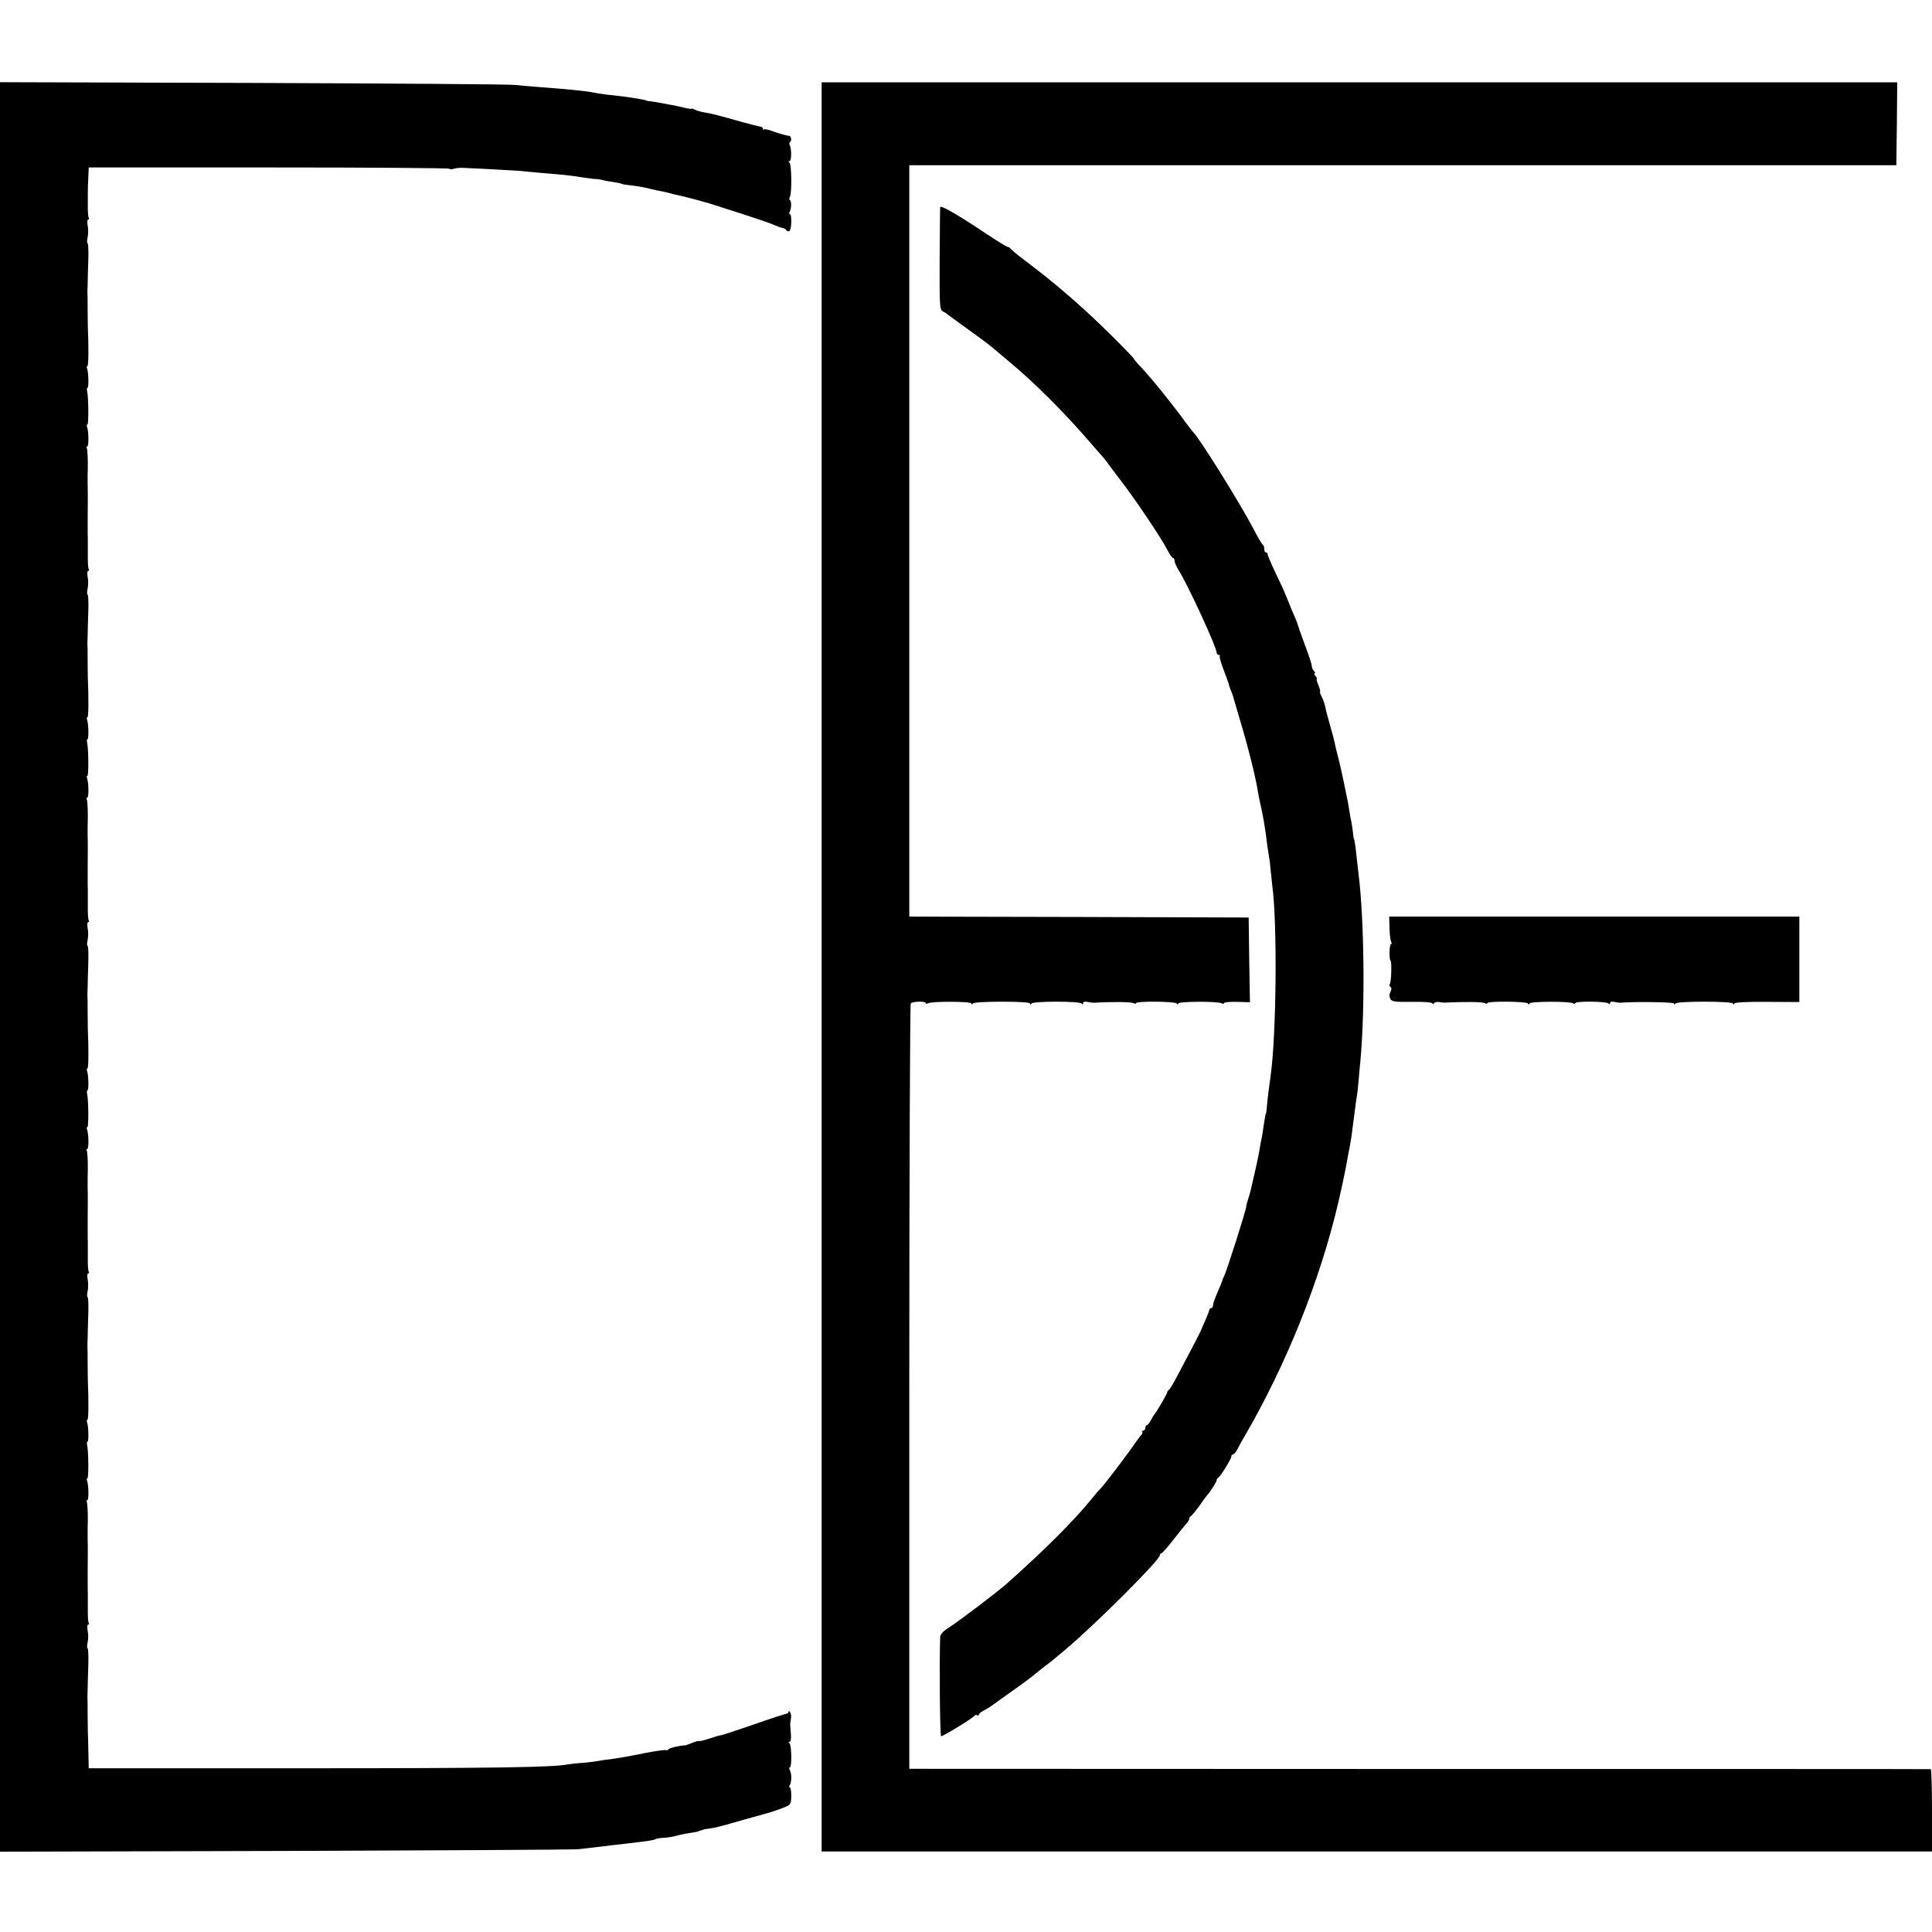 <?xml version="1.0" standalone="no"?>
<!DOCTYPE svg PUBLIC "-//W3C//DTD SVG 20010904//EN"
 "http://www.w3.org/TR/2001/REC-SVG-20010904/DTD/svg10.dtd">
<svg version="1.0" xmlns="http://www.w3.org/2000/svg"
 width="1056pt" height="1056pt" viewBox="0 0 1056 1056"
 preserveAspectRatio="xMidYMid meet">
<g transform="translate(0,1056) scale(0.1,-0.1)"
fill="#000000" stroke="none">
<path d="M0 5275 l0 -4836 1553 4 c853 3 1575 7 1602 9 48 5 151 17 205 24 14
1 45 5 70 8 120 14 146 18 154 24 5 3 26 6 45 7 20 1 45 5 56 8 20 6 71 17
110 22 11 2 21 4 23 5 1 2 7 4 12 5 6 1 11 3 13 4 1 2 16 4 32 6 17 2 41 7 55
11 14 4 30 8 35 9 9 3 144 41 245 69 25 8 60 20 79 28 32 13 35 17 36 61 0 26
-3 47 -8 47 -4 0 -5 6 0 13 10 17 11 58 1 80 -5 9 -5 17 -1 17 12 0 10 124 -2
132 -7 5 -6 8 1 8 6 0 9 17 7 42 -2 24 -4 48 -4 53 0 6 2 19 4 31 3 11 1 27
-4 35 -5 8 -9 9 -9 3 0 -6 -6 -11 -12 -11 -7 -1 -91 -28 -185 -61 -95 -33
-173 -58 -173 -57 0 2 -25 -5 -57 -16 -31 -10 -58 -17 -60 -15 -3 2 -20 -2
-39 -10 -19 -8 -37 -14 -41 -14 -29 -1 -84 -14 -89 -21 -3 -5 -9 -7 -13 -5 -4
3 -61 -5 -127 -18 -65 -14 -144 -27 -174 -31 -30 -3 -62 -8 -70 -10 -8 -2 -44
-7 -80 -10 -36 -2 -75 -7 -87 -9 -80 -16 -396 -21 -1438 -21 l-1180 0 -2 90
c-1 50 -2 101 -3 115 0 14 -1 57 -1 95 0 39 0 77 -1 85 0 8 0 26 1 40 0 14 1
36 1 50 0 14 2 60 3 103 1 42 -1 77 -4 77 -4 0 -4 15 0 33 4 17 4 47 0 65 -3
18 -2 32 3 32 5 0 7 4 3 9 -3 5 -5 31 -5 58 0 45 0 59 0 101 -1 17 -1 202 0
232 0 8 0 44 -1 80 0 36 0 72 1 80 1 50 -2 105 -6 112 -3 4 -2 8 3 8 9 0 8 83
-1 106 -3 8 -2 14 2 14 7 0 6 152 -2 183 -2 9 -1 17 2 17 8 0 6 86 -2 106 -3
8 -2 14 2 14 6 0 7 100 2 220 0 14 -1 57 -1 95 0 39 0 77 -1 85 0 8 0 26 1 40
0 14 1 36 1 50 0 14 2 60 3 103 1 42 -1 77 -4 77 -4 0 -4 15 0 33 4 17 4 47 0
65 -3 18 -2 32 3 32 5 0 7 4 3 9 -3 5 -5 31 -5 58 0 45 0 59 0 101 -1 17 -1
202 0 232 0 8 0 44 -1 80 0 36 0 72 1 80 1 50 -2 105 -6 112 -3 4 -2 8 3 8 9
0 8 83 -1 106 -3 8 -2 14 2 14 7 0 6 152 -2 182 -2 10 -1 18 2 18 8 0 6 86 -2
106 -3 8 -2 14 2 14 6 0 7 100 2 220 0 14 -1 57 -1 95 0 39 0 77 -1 85 0 8 0
26 1 40 0 14 1 36 1 50 0 14 2 60 3 103 1 42 -1 77 -4 77 -4 0 -4 15 0 33 4
17 4 47 0 65 -3 18 -2 32 3 32 5 0 7 4 3 9 -3 5 -5 31 -5 58 0 45 0 59 0 101
-1 17 -1 202 0 232 0 8 0 44 -1 80 0 36 0 72 1 80 1 50 -2 105 -6 112 -3 4 -2
8 3 8 9 0 8 83 -1 106 -3 8 -2 14 2 14 7 0 6 152 -2 183 -2 9 -1 17 2 17 8 0
6 86 -2 106 -3 8 -2 14 2 14 6 0 7 100 2 220 0 14 -1 57 -1 95 0 39 0 77 -1
85 0 8 0 26 1 40 0 14 1 36 1 50 0 14 2 60 3 103 1 42 -1 77 -4 77 -4 0 -4 15
0 33 4 17 4 47 0 65 -3 18 -2 32 3 32 5 0 7 4 3 9 -3 5 -5 31 -5 58 0 45 0 59
0 101 -1 17 -1 202 0 232 0 8 0 44 -1 80 0 36 0 72 1 80 1 50 -2 105 -6 112
-3 4 -2 8 3 8 9 0 8 83 -1 106 -3 8 -2 14 2 14 7 0 6 152 -2 183 -2 9 -1 17 2
17 8 0 6 86 -2 106 -3 8 -2 14 2 14 6 0 7 100 2 220 0 14 -1 57 -1 95 0 39 0
77 -1 85 0 8 0 26 1 40 0 14 1 36 1 50 0 14 2 60 3 103 1 42 -1 77 -4 77 -4 0
-4 15 0 33 4 17 4 47 0 65 -3 18 -2 32 3 32 5 0 7 4 3 9 -3 5 -5 31 -5 58 0
26 0 57 0 68 0 24 0 46 3 105 l2 45 983 0 c541 0 986 -3 988 -7 3 -4 12 -4 22
-1 9 4 30 6 47 6 81 -3 294 -15 320 -17 17 -2 68 -7 115 -11 132 -11 151 -13
222 -24 37 -6 71 -10 75 -9 4 0 19 -2 33 -5 14 -4 42 -9 64 -12 21 -3 41 -7
45 -10 4 -2 29 -6 57 -9 27 -3 69 -10 94 -17 25 -6 56 -13 70 -15 14 -3 33 -7
42 -10 9 -3 26 -7 37 -9 45 -10 58 -14 116 -29 65 -18 72 -20 95 -28 8 -3 76
-24 150 -48 74 -24 151 -50 170 -59 19 -8 41 -16 49 -17 8 -2 17 -7 20 -13 4
-5 11 -7 16 -3 12 8 14 92 2 92 -4 0 -5 5 -1 12 10 17 11 58 2 64 -5 3 -5 11
-1 17 12 18 10 181 -2 189 -7 5 -6 8 1 8 11 0 11 70 0 88 -3 6 -2 13 3 17 11
6 4 35 -7 33 -4 0 -9 1 -12 2 -3 1 -12 3 -20 5 -8 2 -34 10 -57 18 -22 9 -44
13 -47 10 -3 -4 -6 -2 -6 4 0 5 -6 10 -12 11 -7 0 -56 13 -108 27 -130 37
-159 44 -200 51 -19 3 -43 10 -52 15 -10 5 -18 8 -18 5 0 -2 -17 0 -38 5 -20
5 -48 11 -62 14 -14 2 -41 7 -60 11 -19 4 -46 8 -60 10 -14 1 -25 3 -25 4 0 2
-33 9 -80 16 -40 6 -62 9 -145 18 -25 3 -56 8 -70 11 -38 8 -139 18 -300 30
-41 3 -97 8 -125 11 -27 4 -672 8 -1432 11 l-1383 4 0 -4836z"/>
<path d="M4491 5275 l0 -4835 3034 0 3035 0 0 225 c0 124 -3 225 -7 225 -5 1
-1262 1 -2795 1 l-2788 1 0 2086 c0 1148 4 2092 8 2097 9 12 82 14 82 2 0 -4
5 -5 12 -1 19 12 238 11 238 -1 0 -7 3 -7 8 0 4 6 69 10 160 10 94 0 152 -4
152 -10 0 -7 3 -7 8 0 4 6 62 10 137 10 75 0 133 -4 137 -10 5 -6 8 -6 8 2 0
7 9 10 23 7 12 -3 29 -5 37 -5 86 6 198 5 213 -1 9 -5 17 -5 17 -1 0 12 214
10 222 -2 5 -7 8 -7 8 0 0 12 219 13 238 1 7 -4 12 -3 12 1 0 5 32 8 71 7 l71
-2 -4 232 -3 231 -927 3 -928 2 0 2053 0 2054 2698 0 2697 0 3 226 2 227
-2939 0 -2940 0 0 -4835z"/>
<path d="M5139 9428 c-1 -2 -2 -128 -3 -281 -1 -267 0 -279 18 -289 11 -6 25
-15 30 -20 6 -5 56 -41 111 -81 55 -39 111 -81 125 -93 14 -12 57 -48 95 -80
142 -118 297 -273 445 -444 30 -35 62 -71 70 -80 8 -9 20 -24 25 -32 6 -9 38
-52 73 -97 81 -106 215 -306 249 -370 14 -28 30 -51 34 -51 5 0 9 -7 9 -15 0
-9 10 -32 23 -53 50 -79 207 -420 207 -449 0 -7 5 -13 12 -13 6 0 9 -3 5 -6
-3 -3 6 -36 20 -72 14 -37 26 -71 28 -77 1 -5 5 -18 8 -27 4 -10 10 -26 14
-35 3 -10 7 -22 8 -28 2 -5 14 -48 28 -95 47 -154 93 -339 103 -410 2 -14 8
-43 13 -65 14 -60 27 -133 36 -213 4 -29 9 -63 11 -75 3 -12 7 -44 9 -72 3
-27 7 -66 9 -85 28 -200 23 -816 -9 -1040 -11 -80 -17 -127 -20 -165 -2 -22
-4 -40 -5 -40 -2 0 -7 -28 -14 -73 -3 -22 -7 -51 -10 -64 -3 -12 -8 -36 -10
-53 -8 -46 -13 -73 -51 -235 -2 -8 -8 -30 -14 -48 -5 -18 -10 -33 -9 -35 2
-12 -109 -361 -121 -382 -3 -5 -6 -12 -7 -15 -2 -9 -16 -44 -35 -87 -10 -24
-19 -50 -19 -58 0 -8 -4 -15 -10 -15 -5 0 -10 -4 -10 -9 0 -5 -10 -31 -22 -58
-12 -26 -22 -50 -23 -53 -1 -6 -103 -201 -143 -275 -15 -27 -30 -51 -34 -53
-5 -2 -8 -7 -8 -12 0 -8 -59 -109 -70 -120 -3 -3 -11 -17 -19 -32 -8 -16 -18
-28 -23 -28 -4 0 -8 -7 -8 -15 0 -8 -5 -15 -12 -15 -6 0 -9 -3 -5 -6 3 -4 1
-12 -6 -19 -7 -7 -19 -23 -27 -35 -46 -68 -184 -249 -198 -260 -4 -3 -23 -25
-43 -50 -98 -121 -261 -284 -465 -465 -58 -51 -260 -204 -319 -242 -28 -17
-45 -36 -46 -48 -5 -122 -2 -545 5 -545 12 0 174 99 181 111 4 5 11 7 16 4 5
-4 9 -2 9 3 0 5 12 15 28 23 15 8 32 18 37 22 6 4 48 35 95 68 91 64 132 95
161 120 10 8 30 24 44 35 15 10 35 26 44 34 10 8 37 31 60 50 162 135 521 493
521 520 0 6 4 10 8 10 4 0 35 34 67 76 33 42 66 83 73 90 6 7 12 17 12 22 0 6
4 12 8 14 5 2 26 28 48 58 21 30 41 57 44 60 13 13 50 70 50 79 0 5 3 11 8 13
11 5 72 103 72 116 0 7 4 12 9 12 5 0 16 12 24 28 7 15 24 45 37 67 230 394
416 858 516 1287 2 10 6 28 9 40 10 41 37 173 40 195 2 12 6 35 10 52 3 16 8
45 11 63 7 51 14 109 20 153 2 21 7 51 9 65 3 14 8 57 11 95 3 39 8 88 10 110
26 286 21 772 -11 1023 -3 26 -8 70 -11 97 -5 50 -11 90 -14 90 -1 0 -3 16 -5
35 -2 19 -6 44 -8 55 -3 11 -8 40 -12 65 -8 51 -8 47 -30 155 -9 44 -23 107
-32 140 -9 33 -17 69 -19 80 -2 11 -13 52 -24 90 -11 39 -23 83 -26 100 -3 16
-12 42 -20 57 -8 16 -12 28 -9 28 3 0 -1 16 -9 35 -8 19 -12 35 -9 35 3 0 0 7
-7 15 -7 8 -9 15 -4 15 4 0 3 5 -4 12 -7 7 -12 19 -12 28 0 8 -16 58 -36 110
-19 52 -37 102 -39 110 -2 8 -11 33 -21 55 -10 22 -18 42 -19 45 -1 3 -9 22
-18 44 -9 21 -17 40 -17 41 0 2 -21 47 -47 101 -26 55 -46 102 -45 107 1 4 -2
7 -8 7 -5 0 -10 9 -10 19 0 11 -3 21 -7 23 -5 2 -28 41 -52 88 -75 142 -297
499 -331 530 -3 3 -18 23 -35 45 -33 45 -32 44 -77 102 -18 23 -40 50 -48 61
-39 49 -89 108 -126 148 -23 24 -39 44 -37 44 3 0 -57 62 -134 138 -140 139
-298 276 -453 392 -47 35 -86 68 -88 72 -2 4 -8 8 -13 8 -5 0 -56 31 -112 68
-153 103 -253 161 -258 150z"/>
<path d="M7595 5487 c0 -34 5 -68 9 -75 4 -7 4 -12 -1 -12 -4 0 -8 -20 -8 -45
0 -25 2 -45 5 -45 8 0 5 -114 -3 -127 -4 -6 -3 -14 3 -18 7 -4 7 -12 0 -26 -7
-13 -7 -25 -1 -38 9 -16 23 -18 121 -17 67 1 110 -3 110 -9 0 -6 3 -5 8 1 4 6
16 9 27 7 11 -2 27 -4 35 -3 105 5 198 4 213 -2 9 -5 17 -5 17 -1 0 12 214 10
222 -2 5 -7 8 -7 8 0 0 12 219 13 238 1 7 -4 12 -4 12 1 0 12 174 10 182 -2 5
-6 8 -6 8 2 0 7 9 10 23 7 12 -3 27 -5 32 -5 76 7 295 4 295 -4 0 -7 3 -7 8 0
4 6 69 10 157 10 88 0 153 -4 157 -10 5 -7 8 -7 8 0 0 6 65 10 177 9 l178 -1
0 233 0 234 -1121 0 -1121 0 2 -63z"/>
</g>
</svg>
